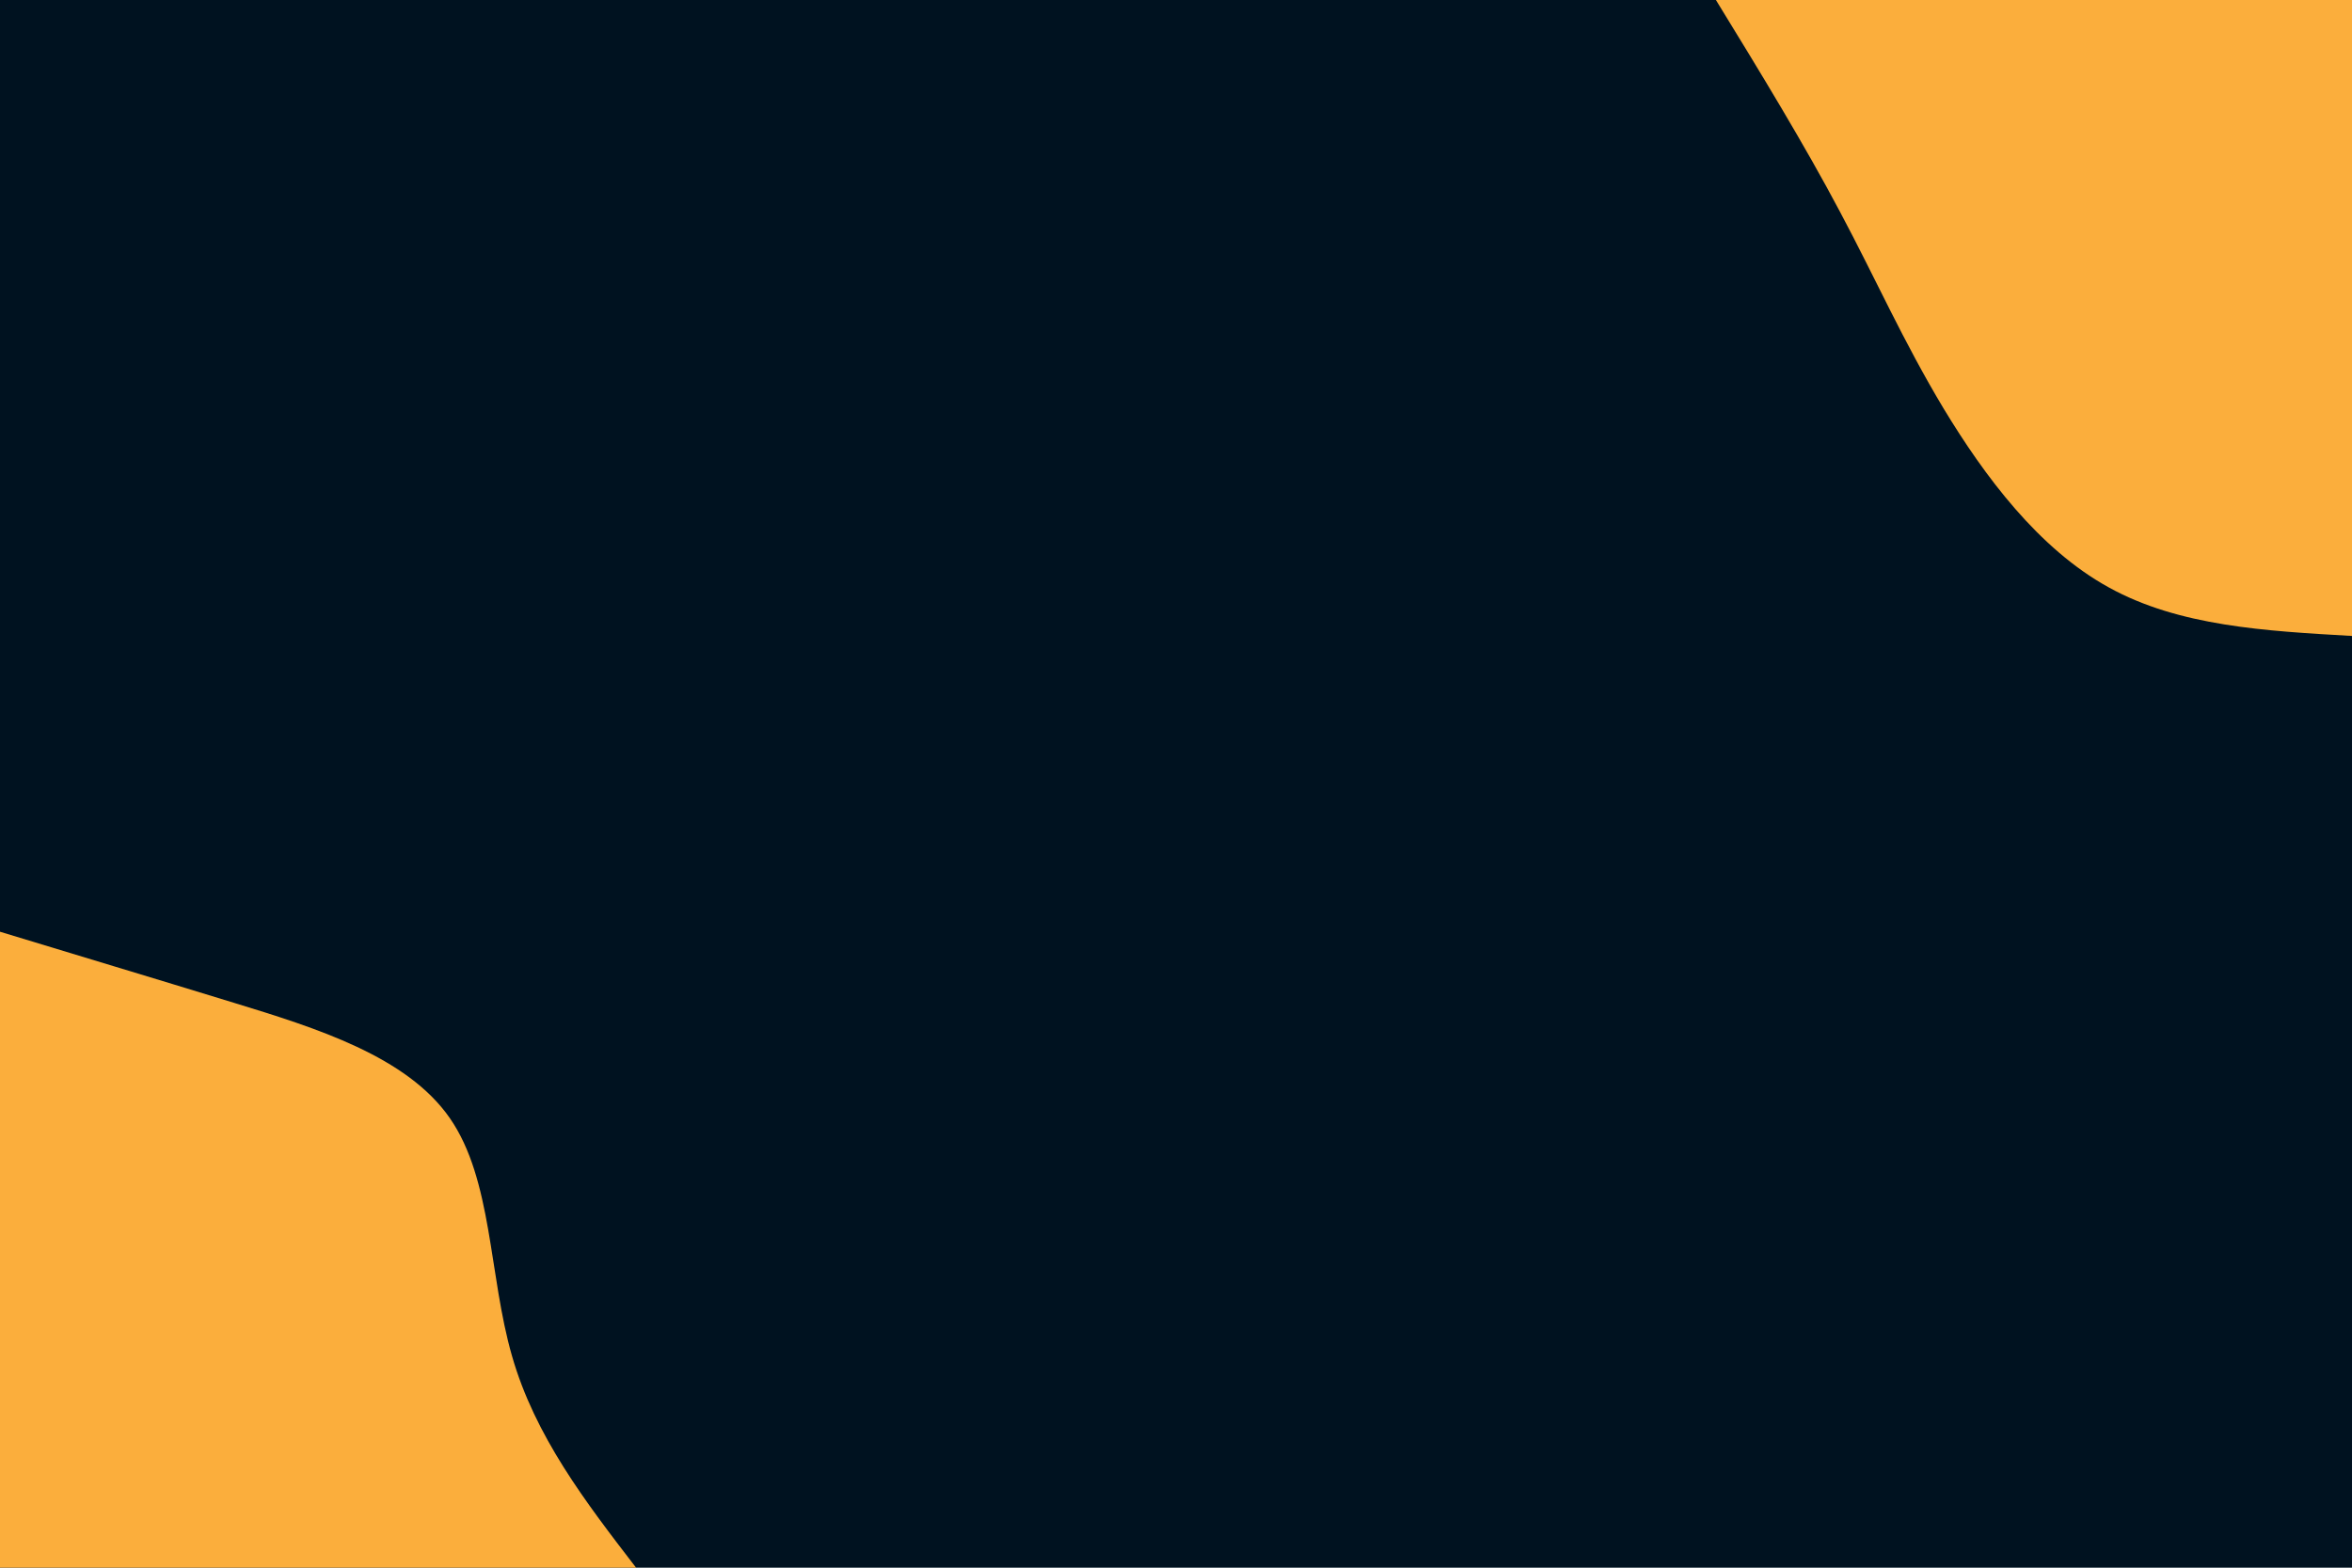 <svg id="visual" viewBox="0 0 900 600" width="900" height="600" xmlns="http://www.w3.org/2000/svg" xmlns:xlink="http://www.w3.org/1999/xlink" version="1.1"><rect x="0" y="0" width="900" height="600" fill="#001220"></rect><defs><linearGradient id="grad1_0" x1="33.3%" y1="0%" x2="100%" y2="100%"><stop offset="20%" stop-color="#001220" stop-opacity="1"></stop><stop offset="80%" stop-color="#001220" stop-opacity="1"></stop></linearGradient></defs><defs><linearGradient id="grad2_0" x1="0%" y1="0%" x2="66.7%" y2="100%"><stop offset="20%" stop-color="#001220" stop-opacity="1"></stop><stop offset="80%" stop-color="#001220" stop-opacity="1"></stop></linearGradient></defs><g transform="translate(900, 0)"><path d="M0 243.4C-33.1 241.5 -66.2 239.7 -93.1 224.8C-120 210 -140.7 182.1 -156.3 156.3C-171.8 130.5 -182.2 106.8 -195.9 81.1C-209.5 55.4 -226.4 27.7 -243.4 0L0 0Z" fill="#FBAE3C"></path></g><g transform="translate(0, 600)"><path d="M0 -243.4C28.9 -234.6 57.9 -225.9 89.5 -216.2C121.2 -206.5 155.7 -195.7 172.1 -172.1C188.5 -148.5 187 -112 195.9 -81.1C204.7 -50.3 224.1 -25.1 243.4 0L0 0Z" fill="#FBAE3C"></path></g></svg>